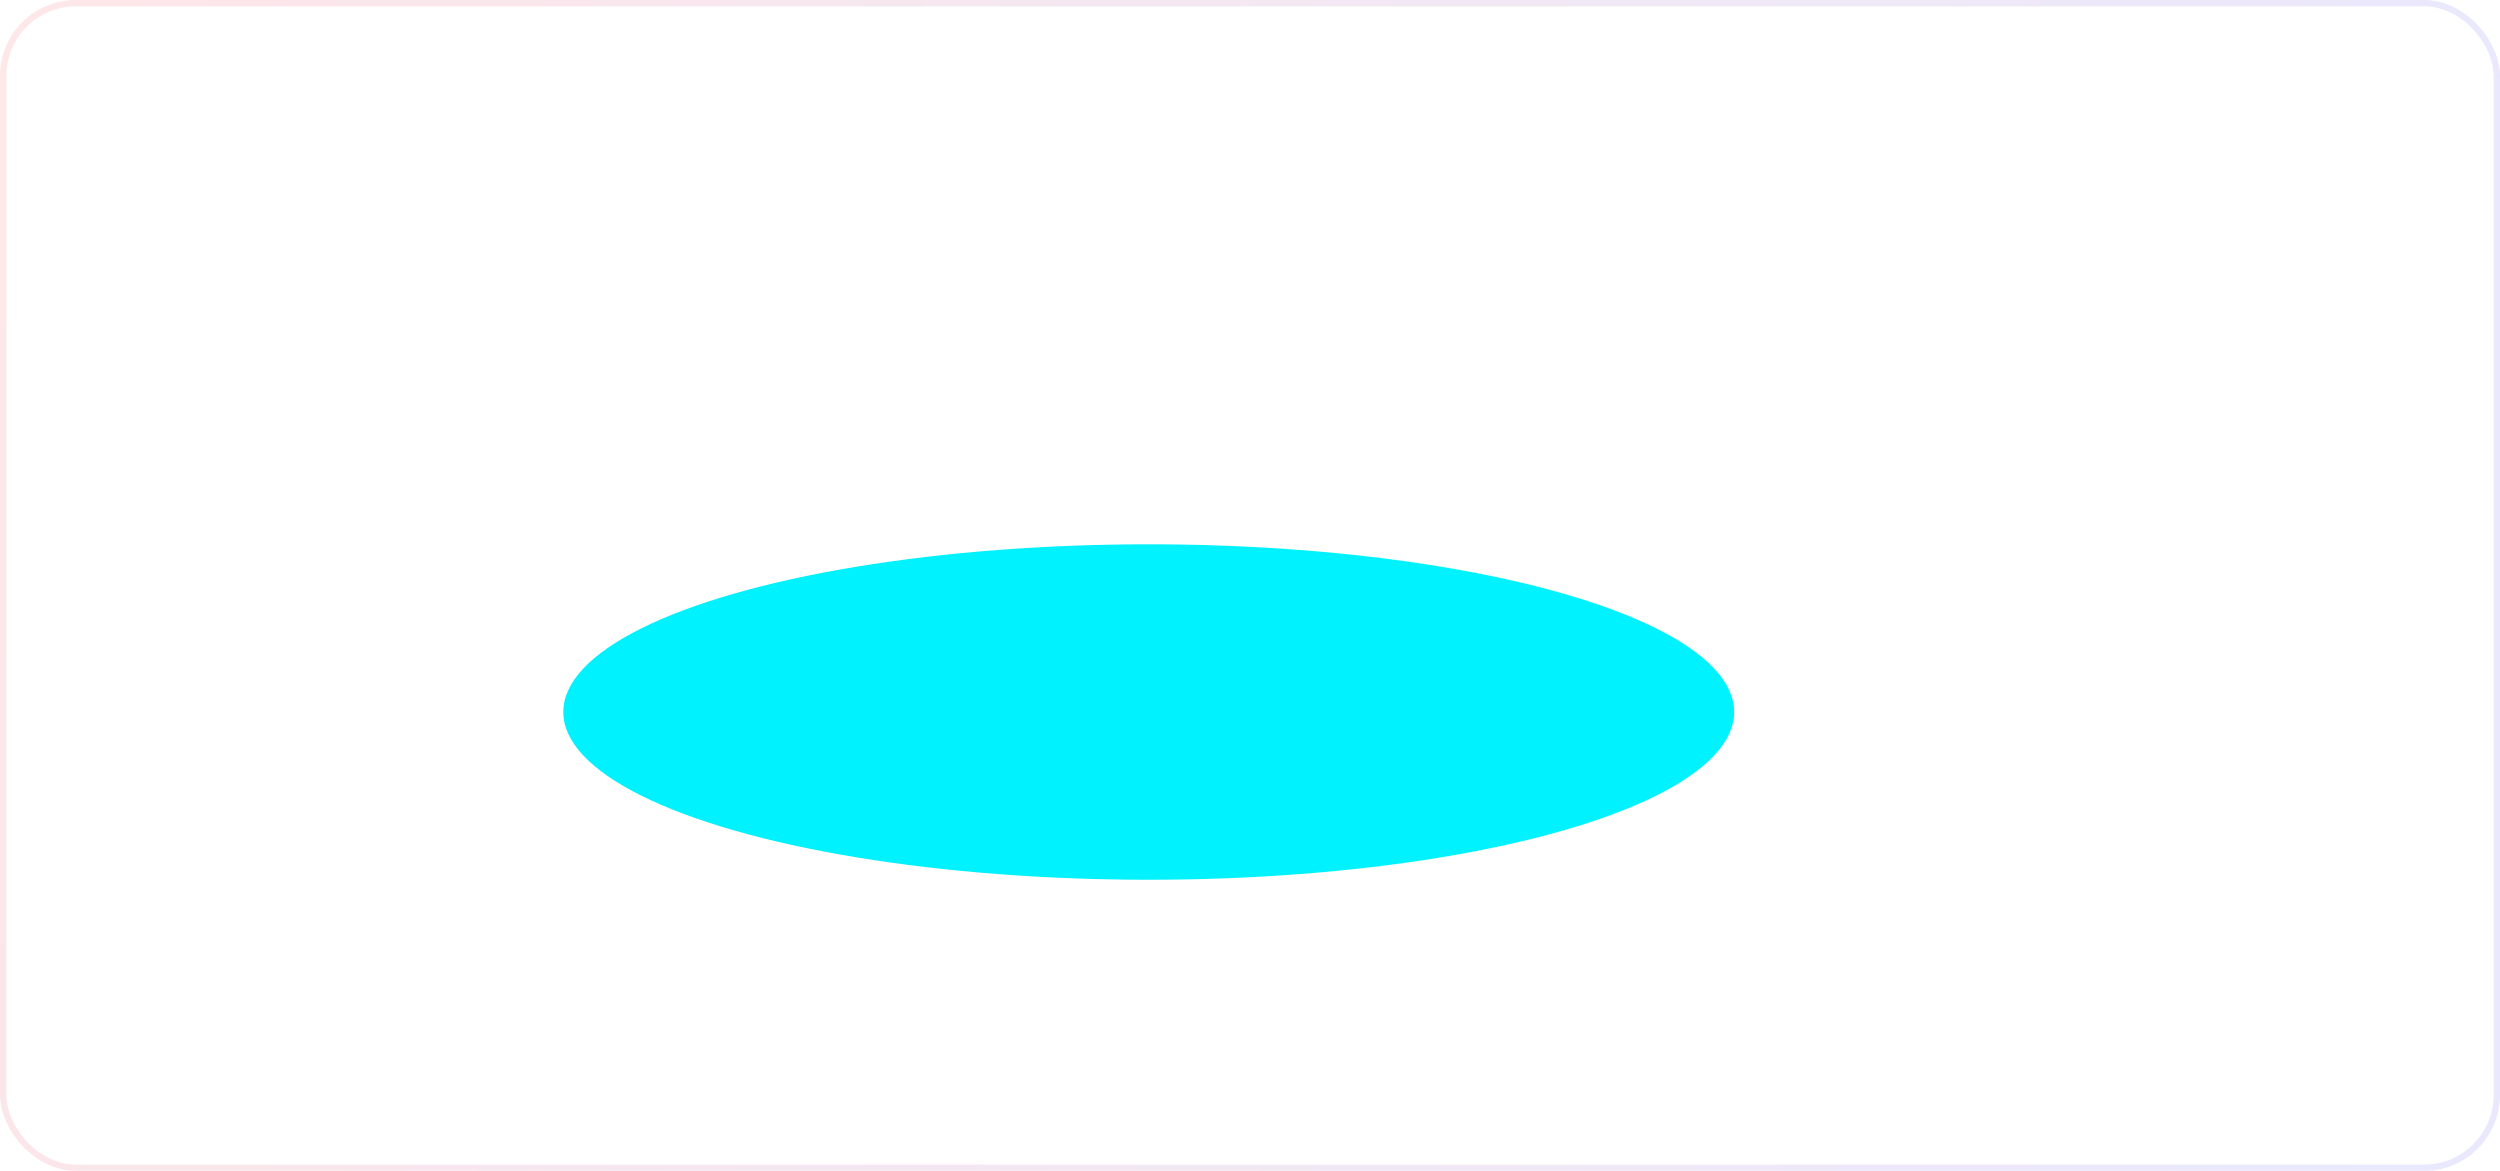 <svg width="395" height="185" viewBox="0 0 395 185" fill="none" xmlns="http://www.w3.org/2000/svg">
<g filter="url(#filter0_b_618_906)">
<g clip-path="url(#clip0_618_906)">
<rect width="395" height="185" rx="12" fill="white" fill-opacity="0.04"/>
<g filter="url(#filter1_f_618_906)">
<ellipse cx="181.5" cy="112.5" rx="92.5" ry="26.5" fill="#00F2FF"/>
</g>
</g>
<rect x="0.5" y="0.5" width="394" height="184" rx="11.5" stroke="url(#paint0_linear_618_906)" stroke-opacity="0.12"/>
</g>
<defs>
<filter id="filter0_b_618_906" x="-20" y="-20" width="435" height="225" filterUnits="userSpaceOnUse" color-interpolation-filters="sRGB">
<feFlood flood-opacity="0" result="BackgroundImageFix"/>
<feGaussianBlur in="BackgroundImageFix" stdDeviation="10"/>
<feComposite in2="SourceAlpha" operator="in" result="effect1_backgroundBlur_618_906"/>
<feBlend mode="normal" in="SourceGraphic" in2="effect1_backgroundBlur_618_906" result="shape"/>
</filter>
<filter id="filter1_f_618_906" x="-107" y="-110" width="577" height="445" filterUnits="userSpaceOnUse" color-interpolation-filters="sRGB">
<feFlood flood-opacity="0" result="BackgroundImageFix"/>
<feBlend mode="normal" in="SourceGraphic" in2="BackgroundImageFix" result="shape"/>
<feGaussianBlur stdDeviation="98" result="effect1_foregroundBlur_618_906"/>
</filter>
<linearGradient id="paint0_linear_618_906" x1="-23.465" y1="-34.259" x2="409.403" y2="61.145" gradientUnits="userSpaceOnUse">
<stop stop-color="#FF3939"/>
<stop offset="1" stop-color="#4844F2"/>
</linearGradient>
<clipPath id="clip0_618_906">
<rect width="395" height="185" rx="12" fill="white"/>
</clipPath>
</defs>
</svg>
